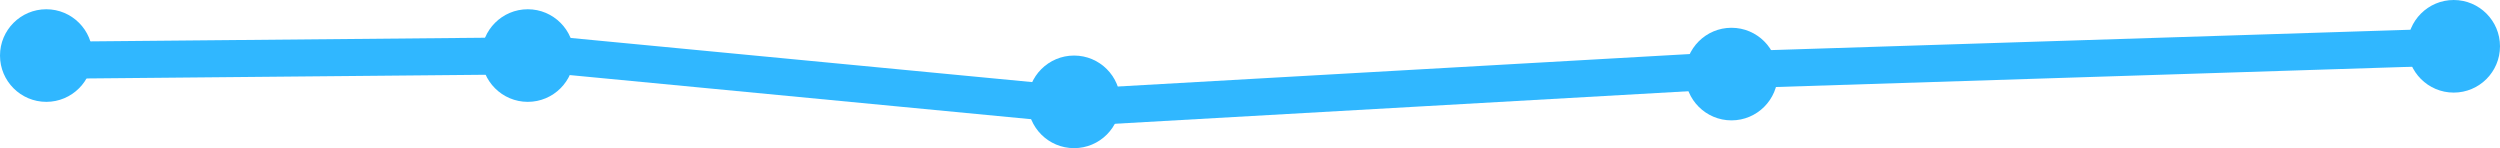 <svg xmlns="http://www.w3.org/2000/svg" width="270" height="16" viewBox="0 0 270 16">
  <g fill="none" fill-rule="evenodd">
    <circle cx="5" cy="6" r="5" fill="#30B7FF"/>
    <circle cx="57" cy="6" r="5" fill="#30B7FF"/>
    <circle cx="116" cy="11" r="5" fill="#30B7FF"/>
    <circle cx="187" cy="8" r="5" fill="#30B7FF"/>
    <circle cx="265" cy="5" r="5" fill="#30B7FF"/>
    <path stroke="#30B7FF" stroke-width="4" stroke-linecap="round" stroke-linejoin="round" d="M6.5 6.5l54-.5 57.5 5.5 70.5-4L267 5"/>
  </g>
</svg>
